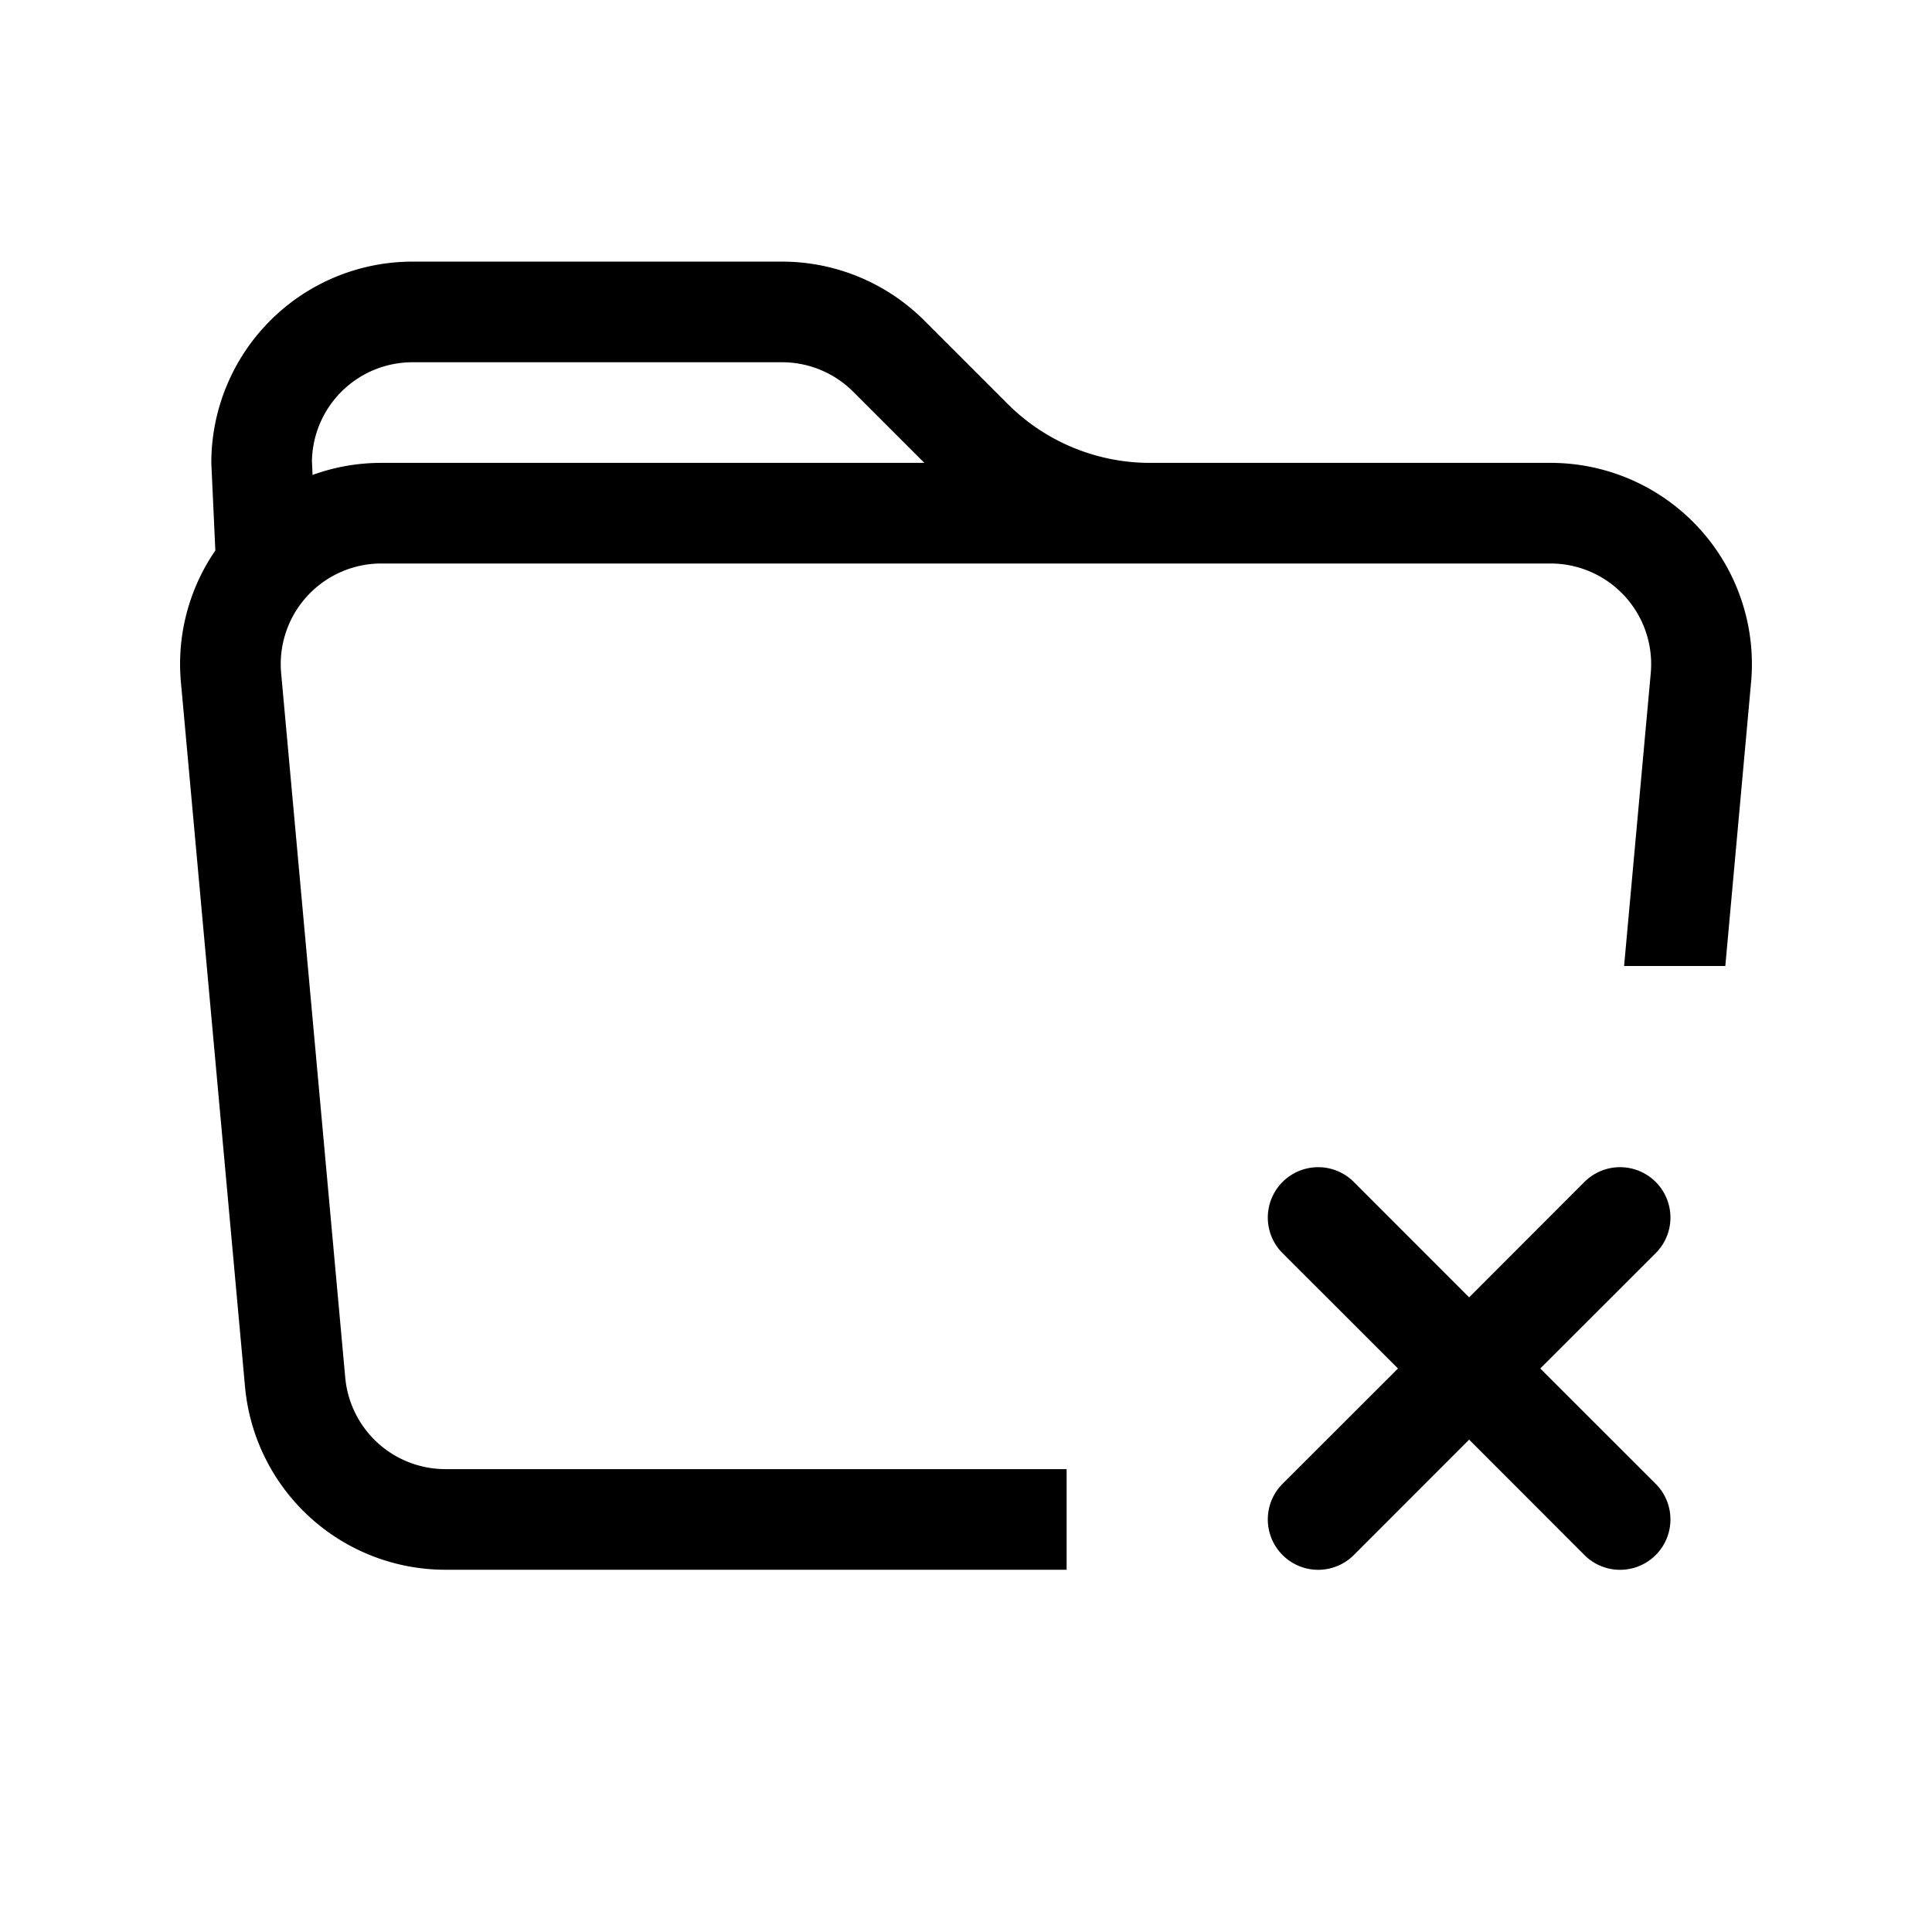 <svg xmlns="http://www.w3.org/2000/svg" width="100%" height="100%" viewBox="-1.6 -1.6 19.2 19.2"><path d="M.54 3.87L.5 3a2 2 0 012-2h3.672a2 2 0 011.414.586l.828.828A2 2 0 009.828 3h3.982a2 2 0 011.992 2.181L15.546 8H14.54l.265-2.91A1 1 0 0013.81 4H2.19a1 1 0 00-.996 1.09l.637 7a1 1 0 00.995.91H9v1H2.826a2 2 0 01-1.991-1.819l-.637-7a1.99 1.99 0 01.342-1.31zm6.339-1.577A1 1 0 006.172 2H2.5a1 1 0 00-1 .981l.006.139C1.72 3.042 1.95 3 2.19 3h5.396l-.707-.707z"/><path d="M11.854 10.146a.5.5 0 00-.708.708L12.293 12l-1.147 1.146a.5.5 0 00.708.708L13 12.707l1.146 1.147a.5.5 0 00.708-.708L13.707 12l1.147-1.146a.5.5 0 00-.708-.708L13 11.293l-1.146-1.147z"/></svg>